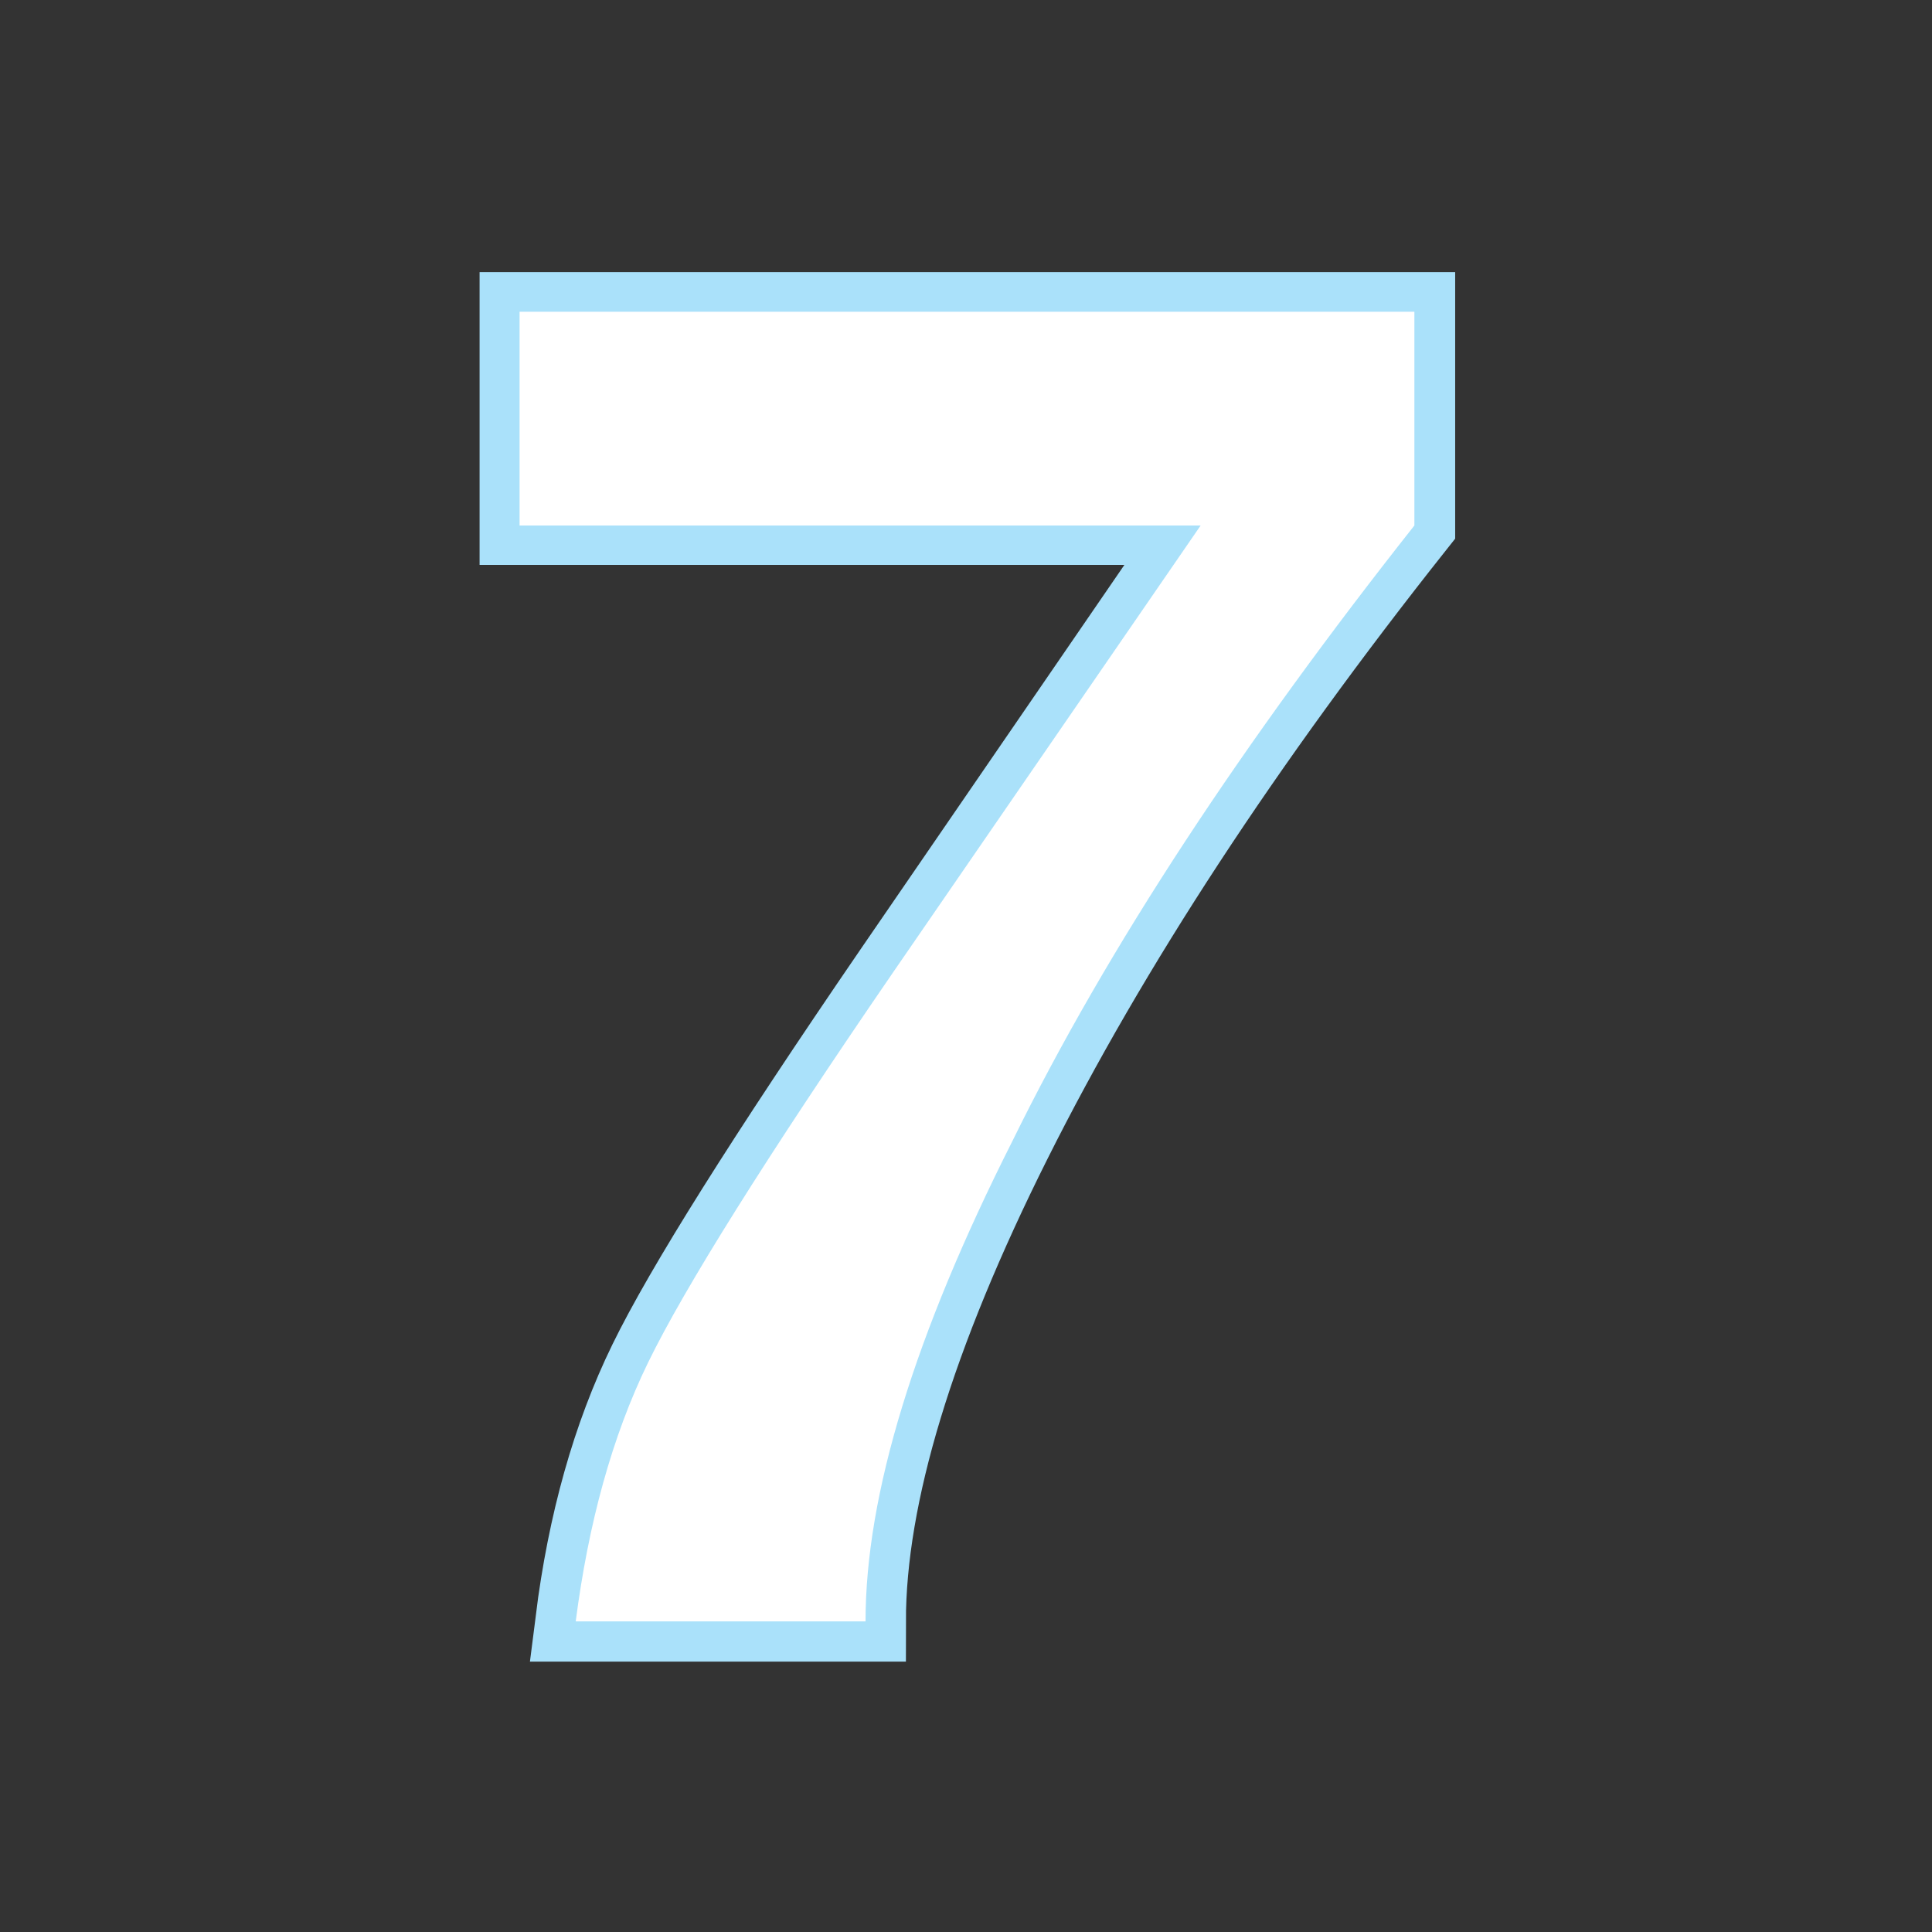 <?xml version="1.0" encoding="UTF-8" standalone="no"?>
<!DOCTYPE svg PUBLIC "-//W3C//DTD SVG 1.1//EN" "http://www.w3.org/Graphics/SVG/1.1/DTD/svg11.dtd">
<svg width="100%" height="100%" viewBox="0 0 200 200" version="1.1" xmlns="http://www.w3.org/2000/svg" xmlns:xlink="http://www.w3.org/1999/xlink" xml:space="preserve" xmlns:serif="http://www.serif.com/" style="fill-rule:evenodd;clip-rule:evenodd;">
    <rect x="0" y="0" width="200" height="200" fill="#333333" stroke="none"/>
    <g transform="matrix(4.167,0,0,4.167,-1684.75,-475.873)">
        <path d="M418.606,154.48C418.913,152.034 419.518,149.888 420.419,148.042C421.319,146.197 423.345,142.974 426.494,138.374L434.14,127.234L417.222,127.234L417.222,121.961L439.458,121.961L439.458,127.234C435.195,132.61 431.855,137.712 429.438,142.538C427.021,147.365 425.813,151.346 425.813,154.48L418.606,154.48Z" style="fill:none;fill-rule:nonzero;stroke:rgb(170,225,250);stroke-width:2px;"/>
        <g transform="matrix(45,0,0,45,411.86,154.48)">
            <path d="M0.15,0C0.157,-0.054 0.17,-0.102 0.19,-0.143C0.21,-0.184 0.255,-0.256 0.325,-0.358L0.495,-0.605L0.119,-0.605L0.119,-0.723L0.613,-0.723L0.613,-0.605C0.519,-0.486 0.444,-0.373 0.391,-0.265C0.337,-0.158 0.31,-0.07 0.31,0L0.15,0Z" style="fill:white;fill-rule:nonzero;"/>
        </g>
    </g>
</svg>

